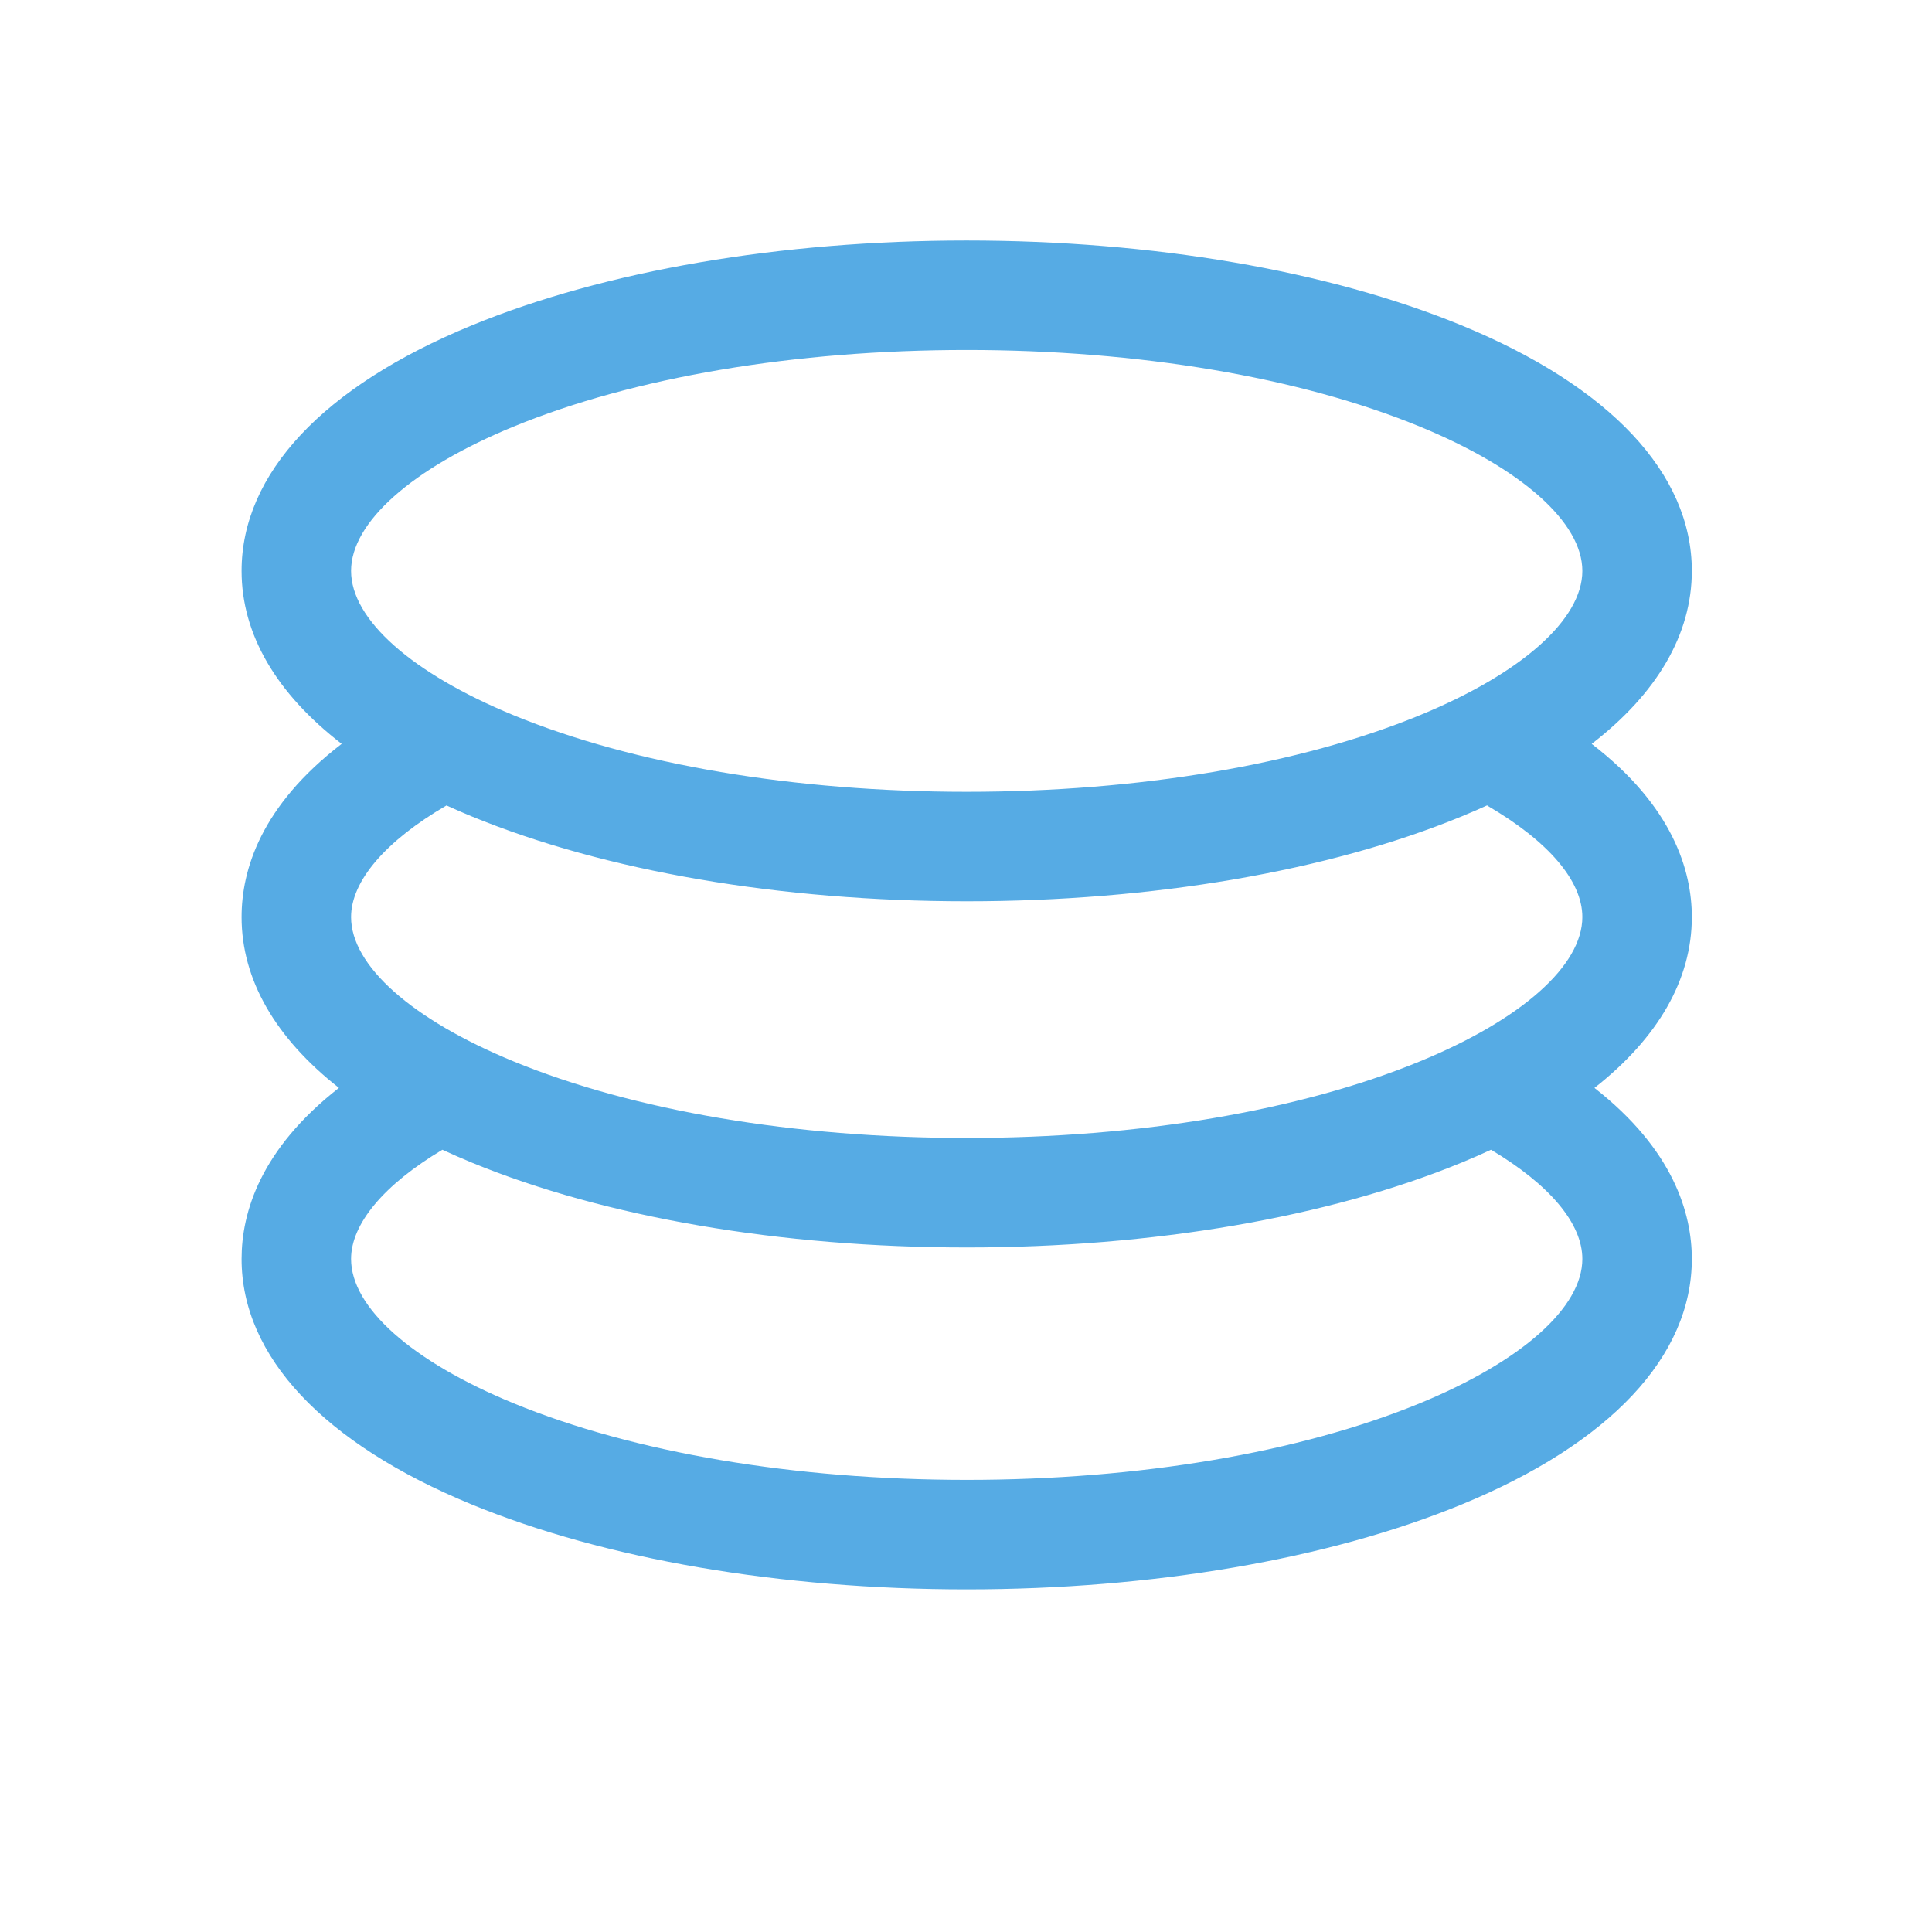 <?xml version="1.0" standalone="no"?><!DOCTYPE svg PUBLIC "-//W3C//DTD SVG 1.1//EN" "http://www.w3.org/Graphics/SVG/1.1/DTD/svg11.dtd"><svg width="200" height="200" viewBox="0 0 200 200" version="1.1" xmlns="http://www.w3.org/2000/svg" xmlns:xlink="http://www.w3.org/1999/xlink"><defs><style type="text/css"><![CDATA[
@font-face { font-family: ifont; src: url(http://at.alicdn.com/t/font_1442373896_4754455.eot?#iefix) format(embedded-opentype), url(http://at.alicdn.com/t/font_1442373896_4754455.woff) format(woff), url(http://at.alicdn.com/t/font_1442373896_4754455.ttf) format(truetype), url(http://at.alicdn.com/t/font_1442373896_4754455.svg#ifont) format(svg); }

]]></style></defs><g class="transform-group"><g transform="scale(0.195, 0.195)"><path d="M898.143 486.847c0-24.482-9.947-58.749-53.163-91.938 34.698-26.76 53.163-58.158 53.163-91.833 0-51.645-43.416-97.939-122.248-130.354-70.642-29.047-163.937-45.044-262.699-45.044-98.763 0-192.06 15.997-262.702 45.044-78.831 32.414-122.246 78.709-122.246 130.354 0 33.667 18.455 65.059 53.14 91.815-42.978 32.961-53.139 67.085-53.14 91.955 0 33.191 17.934 64.169 51.674 90.677-41.747 32.609-51.674 66.238-51.674 90.824 0 51.645 43.415 97.939 122.246 130.354 70.642 29.047 163.938 45.044 262.701 45.044 98.762 0 192.058-15.997 262.7-45.044 78.832-32.415 122.248-78.709 122.248-130.354 0-24.204-9.72-57.97-51.699-90.804C880.199 551.032 898.143 520.045 898.143 486.847zM272.599 226.482c63.793-26.23 149.239-40.676 240.598-40.676 91.356 0 176.801 14.446 240.594 40.676 53.993 22.201 86.227 50.834 86.227 76.594s-32.234 54.393-86.227 76.594c-63.793 26.23-149.238 40.676-240.594 40.676-91.359 0-176.804-14.446-240.598-40.676-53.992-22.201-86.225-50.834-86.225-76.594S218.607 248.683 272.599 226.482zM250.495 433.43c70.642 29.048 163.939 45.044 262.702 45.044 98.762 0 192.057-15.996 262.699-45.044 4.711-1.938 9.294-3.925 13.751-5.961l-0.12 0.206c32.559 18.969 50.491 39.984 50.491 59.173 0 25.76-32.234 54.393-86.227 76.593-63.793 26.23-149.238 40.676-240.595 40.676-91.358 0-176.804-14.446-240.597-40.676-53.992-22.201-86.225-50.834-86.225-76.593 0-19.124 18.339-40.444 50.648-59.254C241.391 429.585 245.88 431.531 250.495 433.43zM840.017 668.347c0 25.761-32.234 54.393-86.227 76.594-63.793 26.23-149.238 40.676-240.595 40.676-91.358 0-176.804-14.446-240.597-40.676-53.992-22.2-86.225-50.834-86.225-76.594 0-18.693 17.515-39.486 48.478-57.98 5.05 2.339 10.26 4.62 15.642 6.833 70.642 29.047 163.938 45.044 262.701 45.044 98.762 0 192.058-15.997 262.7-45.044 5.383-2.213 10.593-4.493 15.642-6.834C822.816 629.022 840.017 649.559 840.017 668.347z" fill="#56abe4"></path></g></g></svg>
